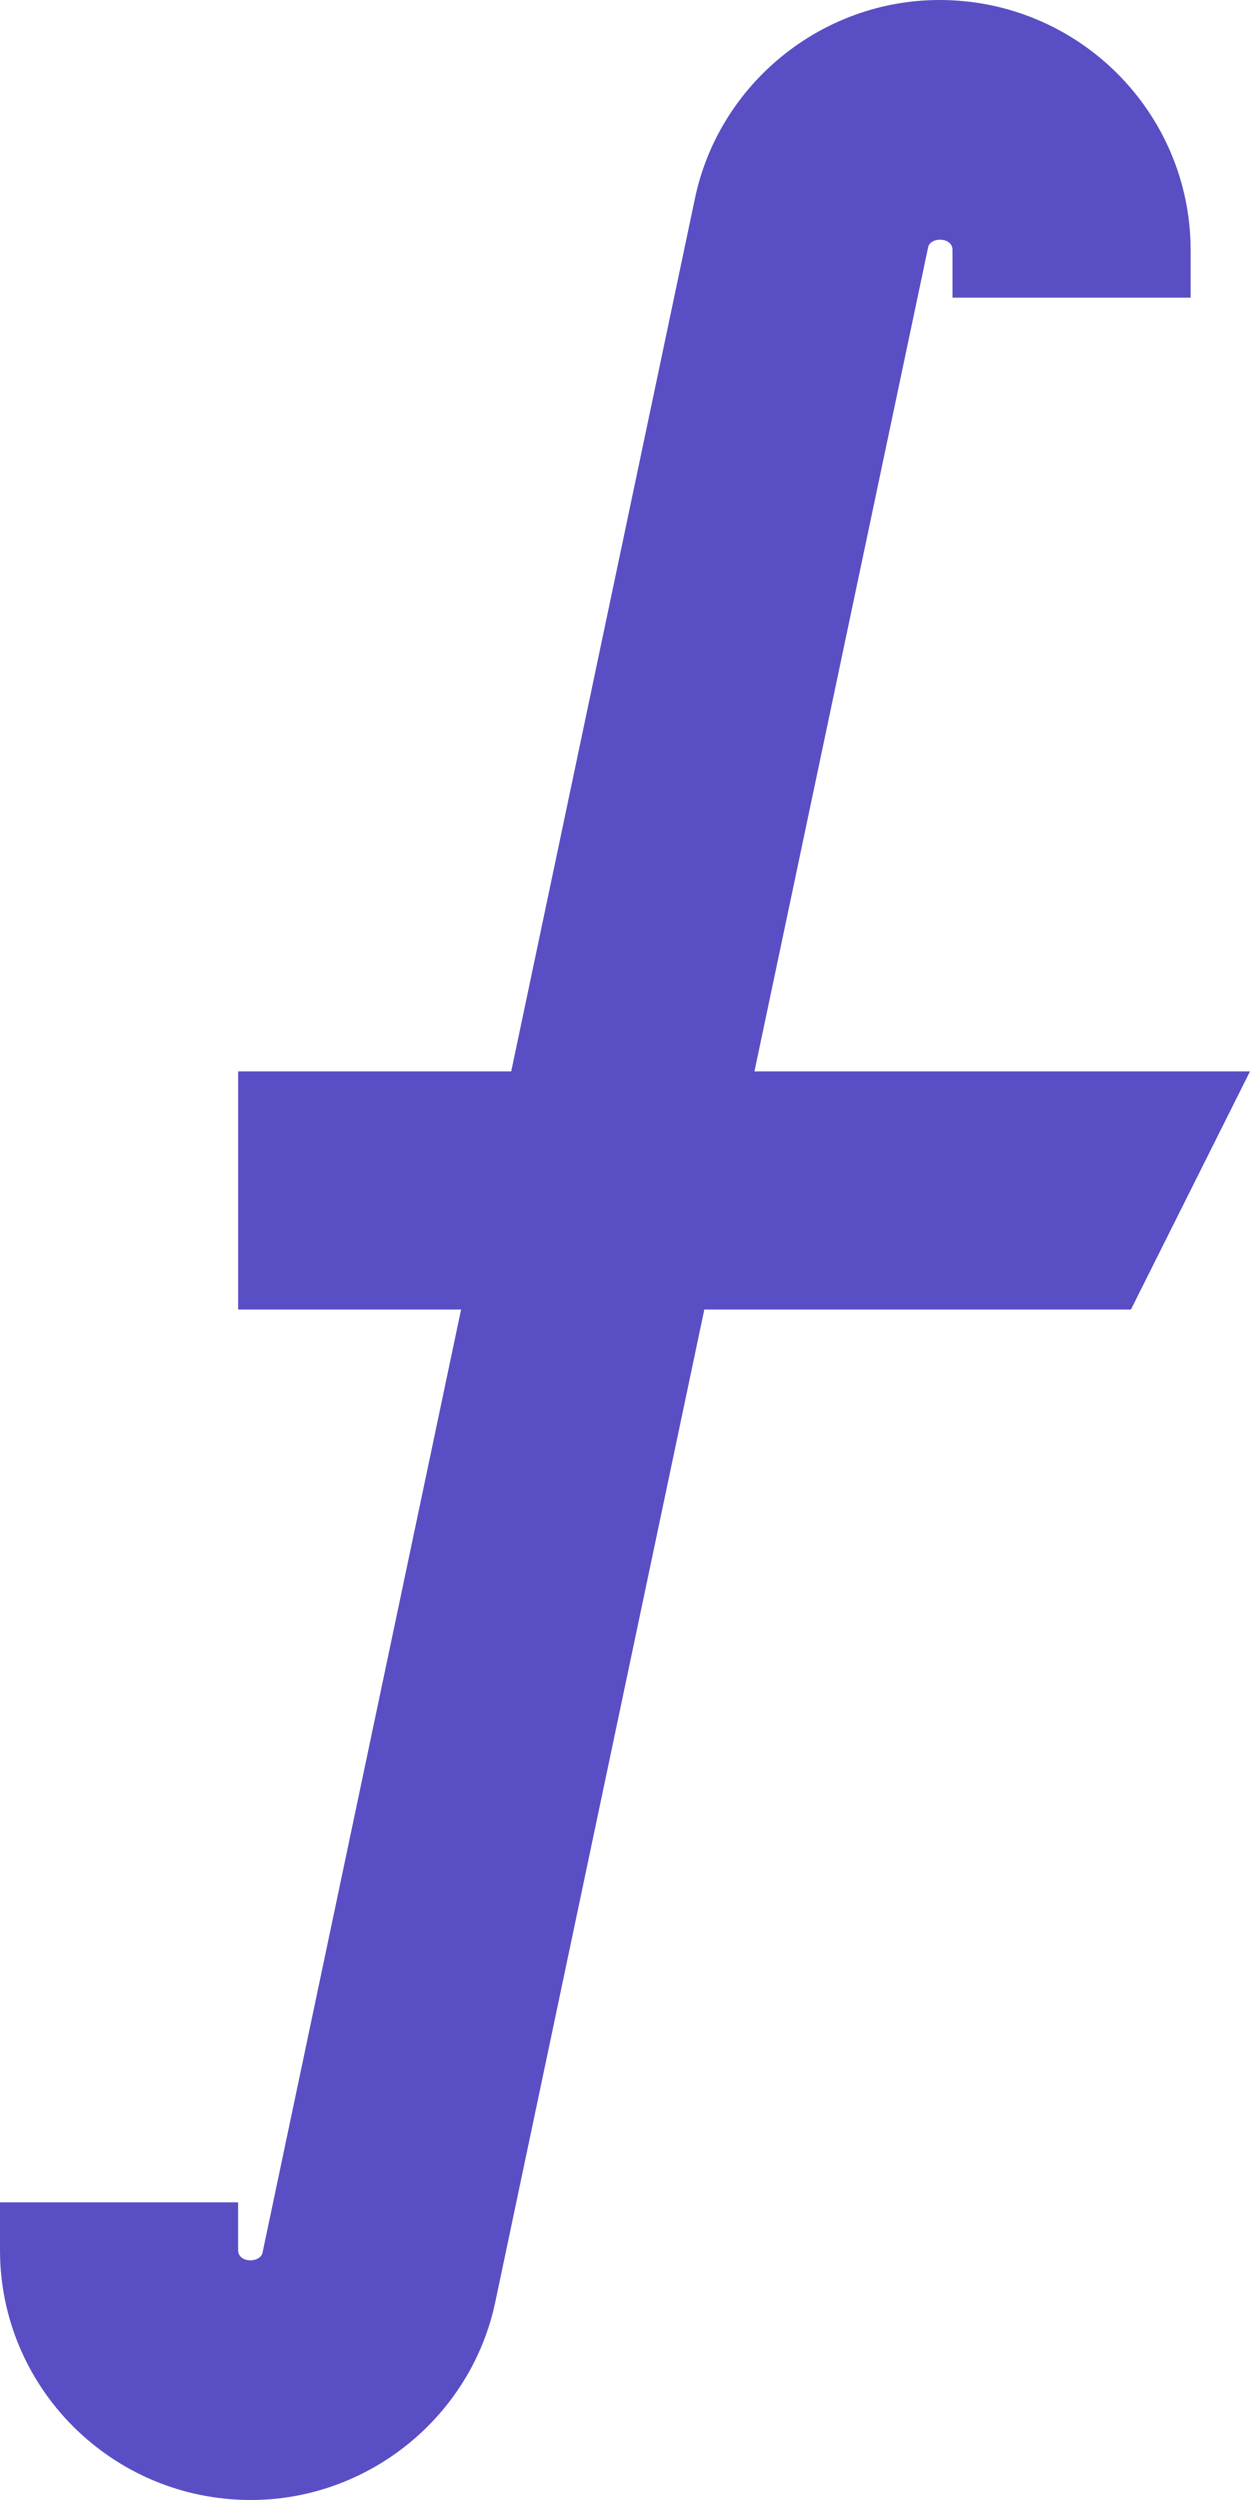 <?xml version="1.0" encoding="utf-8"?>
<!-- Generator: Adobe Illustrator 25.2.1, SVG Export Plug-In . SVG Version: 6.00 Build 0)  -->
<svg version="1.1" xmlns="http://www.w3.org/2000/svg" xmlns:xlink="http://www.w3.org/1999/xlink" x="0px" y="0px"
	 viewBox="0 0 7.58 15.16" enable-background="new 0 0 7.58 15.16" xml:space="preserve">
<g id="BG">
</g>
<g id="MIDDLE">
	<g id="New_Symbol">
	</g>
	<g id="New_Symbol_1">
	</g>
	<g id="New_Symbol_2_">
	</g>
	<g id="New_Symbol_1_">
	</g>
	<g>
		<path fill="#5A4EC5" d="M7.58,6.497H4.575L5.628,1.5c0.013-0.065,0.148-0.064,0.148,0.016v0.289h1.444V1.516
			C7.219,0.68,6.539,0,5.697,0C4.984,0,4.36,0.506,4.214,1.204L3.1,6.497H1.444v1.444h1.352L1.592,13.66
			c-0.015,0.065-0.148,0.064-0.148-0.015v-0.29H0v0.29c0,0.835,0.68,1.515,1.521,1.515c0.713,0,1.337-0.505,1.483-1.203l1.267-6.016
			h2.587"/>
	</g>
</g>
<g id="TOP">
</g>
<g id="RIGHT">
</g>
<g id="LEFT">
</g>
<g id="GALLERY-RIGHT">
</g>
<g id="CONNECTION">
</g>
<g id="DATA_SET__x2F__QUERY">
</g>
<g id="Layer_11">
</g>
<g id="Layer_12">
</g>
<g id="Help">
</g>
</svg>
